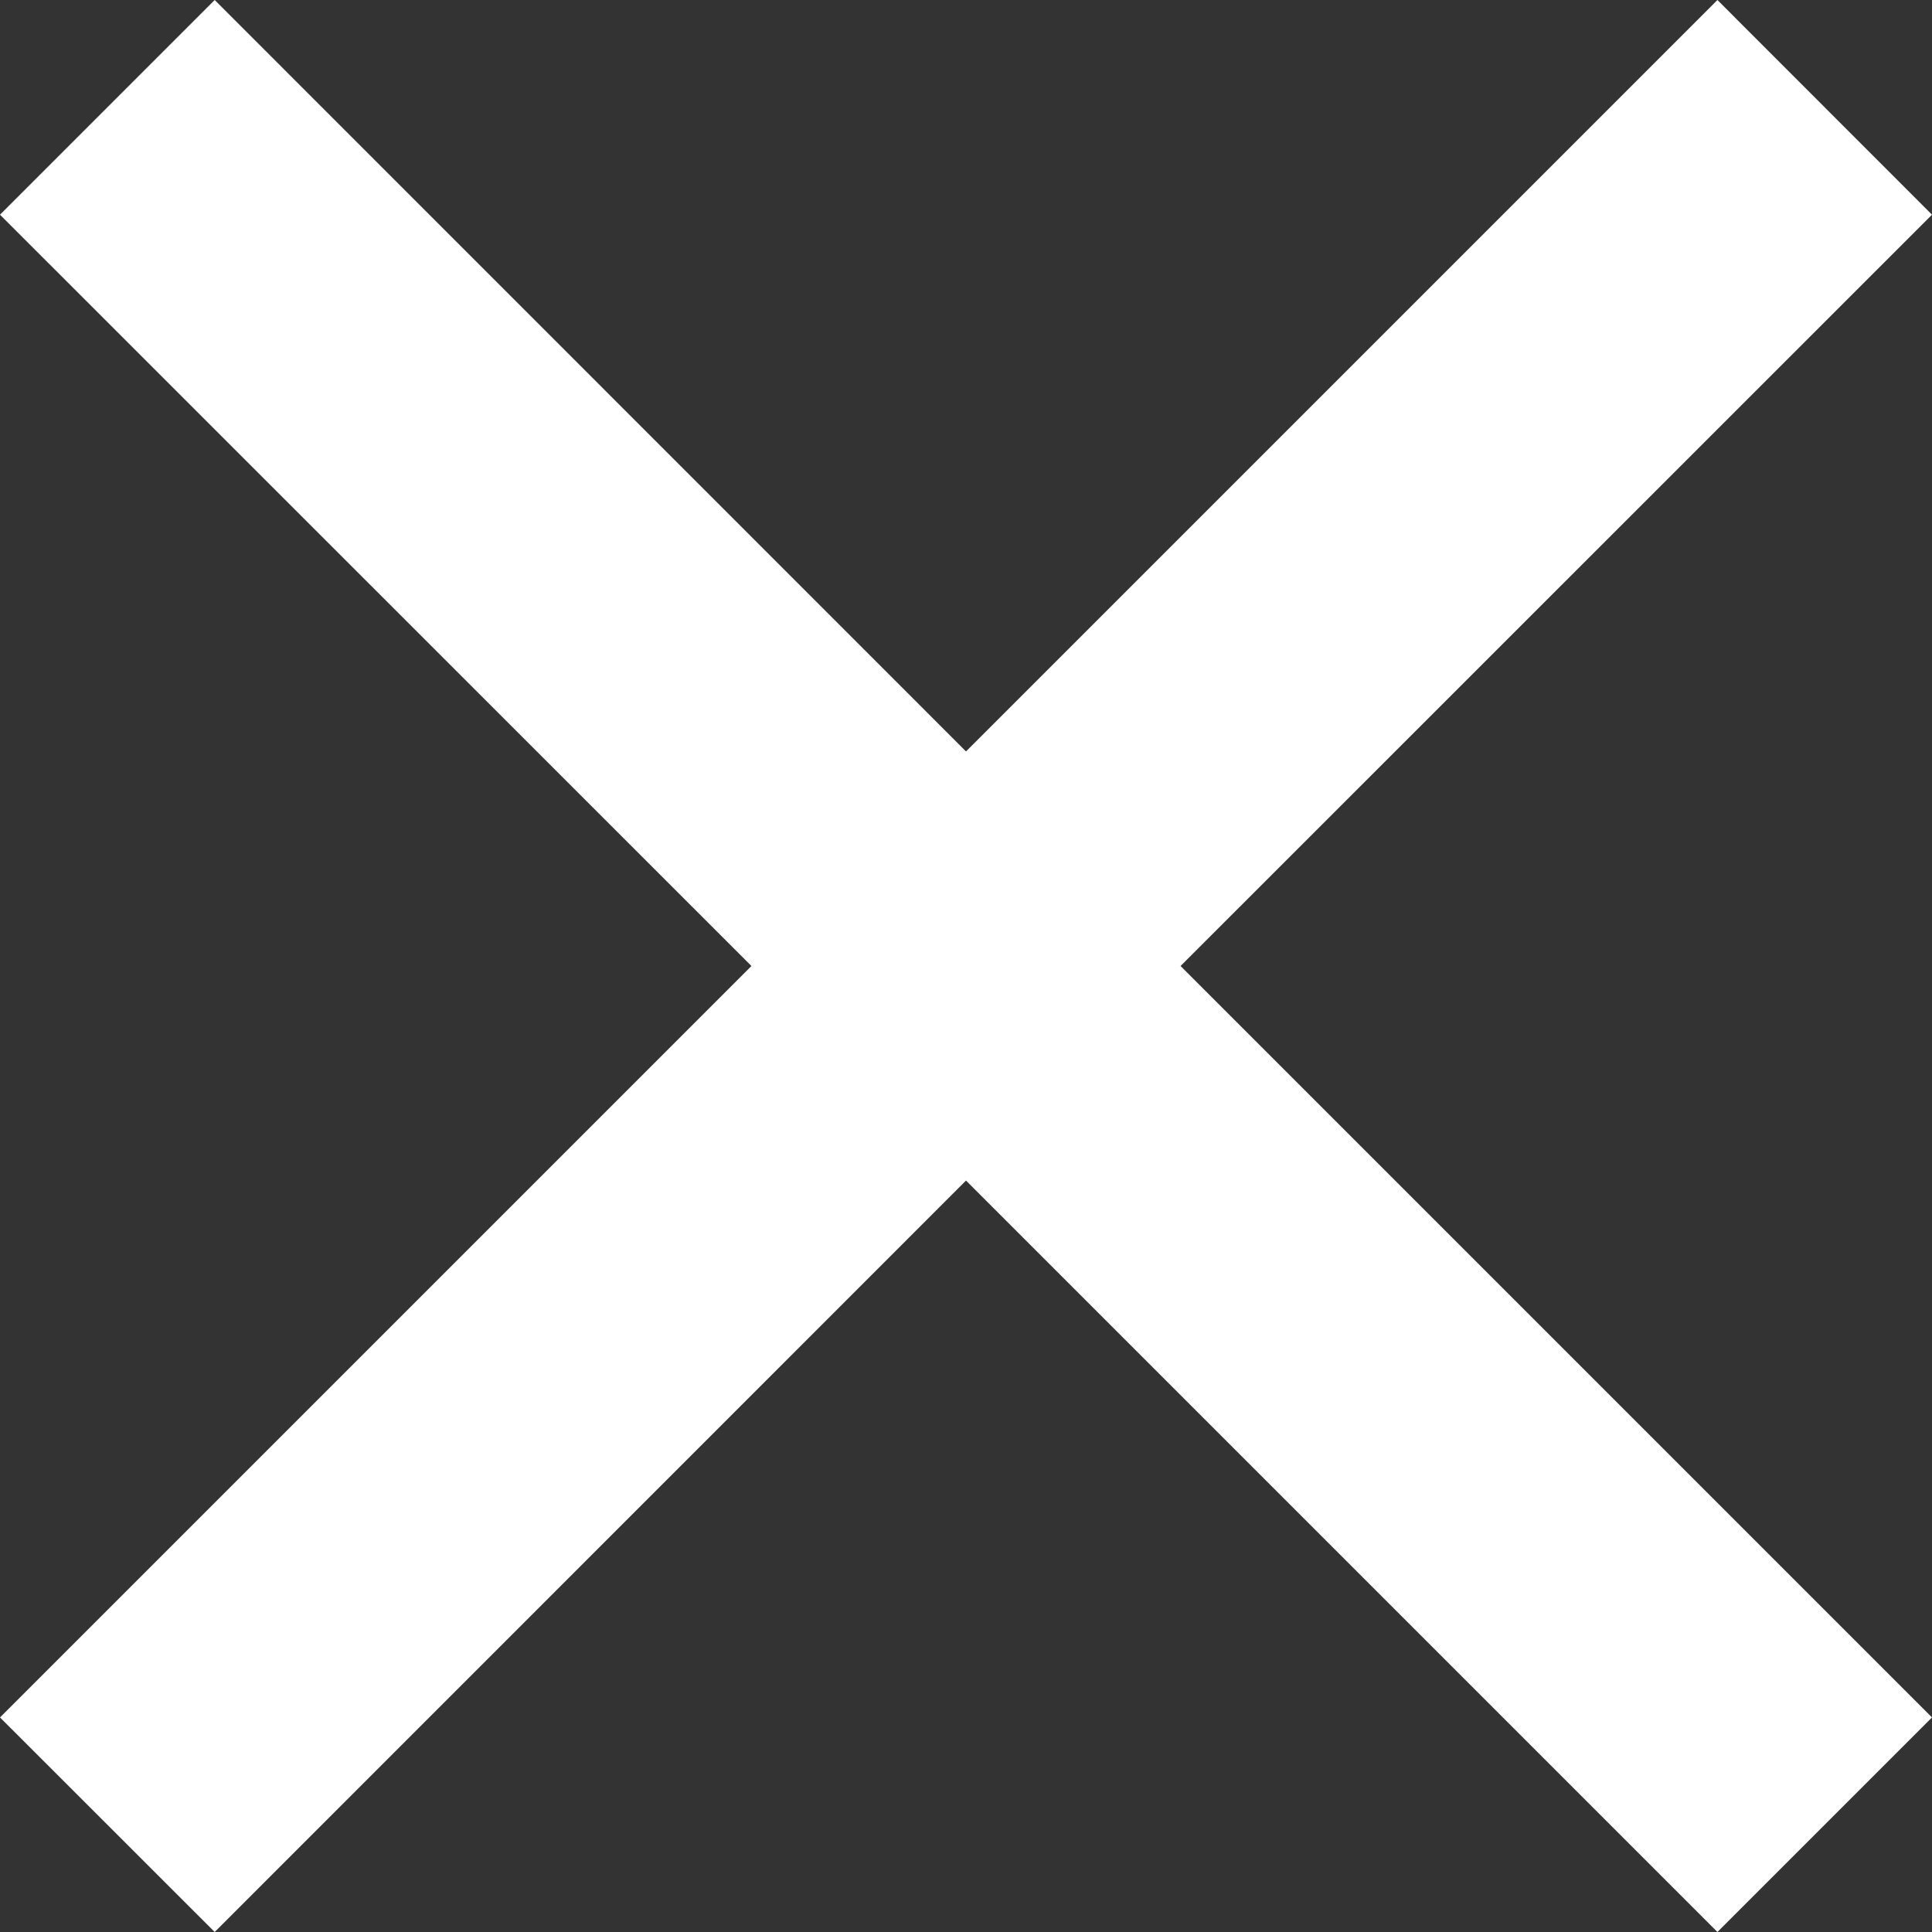 <svg width="16" height="16" viewBox="0 0 16 16" fill="none" xmlns="http://www.w3.org/2000/svg">
<rect x="0" y="0" width="16" height="16" fill="#333333" stroke="none"/>
<path d="M8 6.223L14.223 0L16 1.778L9.777 8L16 14.223L14.223 16L8 9.777L1.778 16L0 14.223L6.223 8L0 1.778L1.778 0L8 6.223Z" fill="white"/>
</svg>
